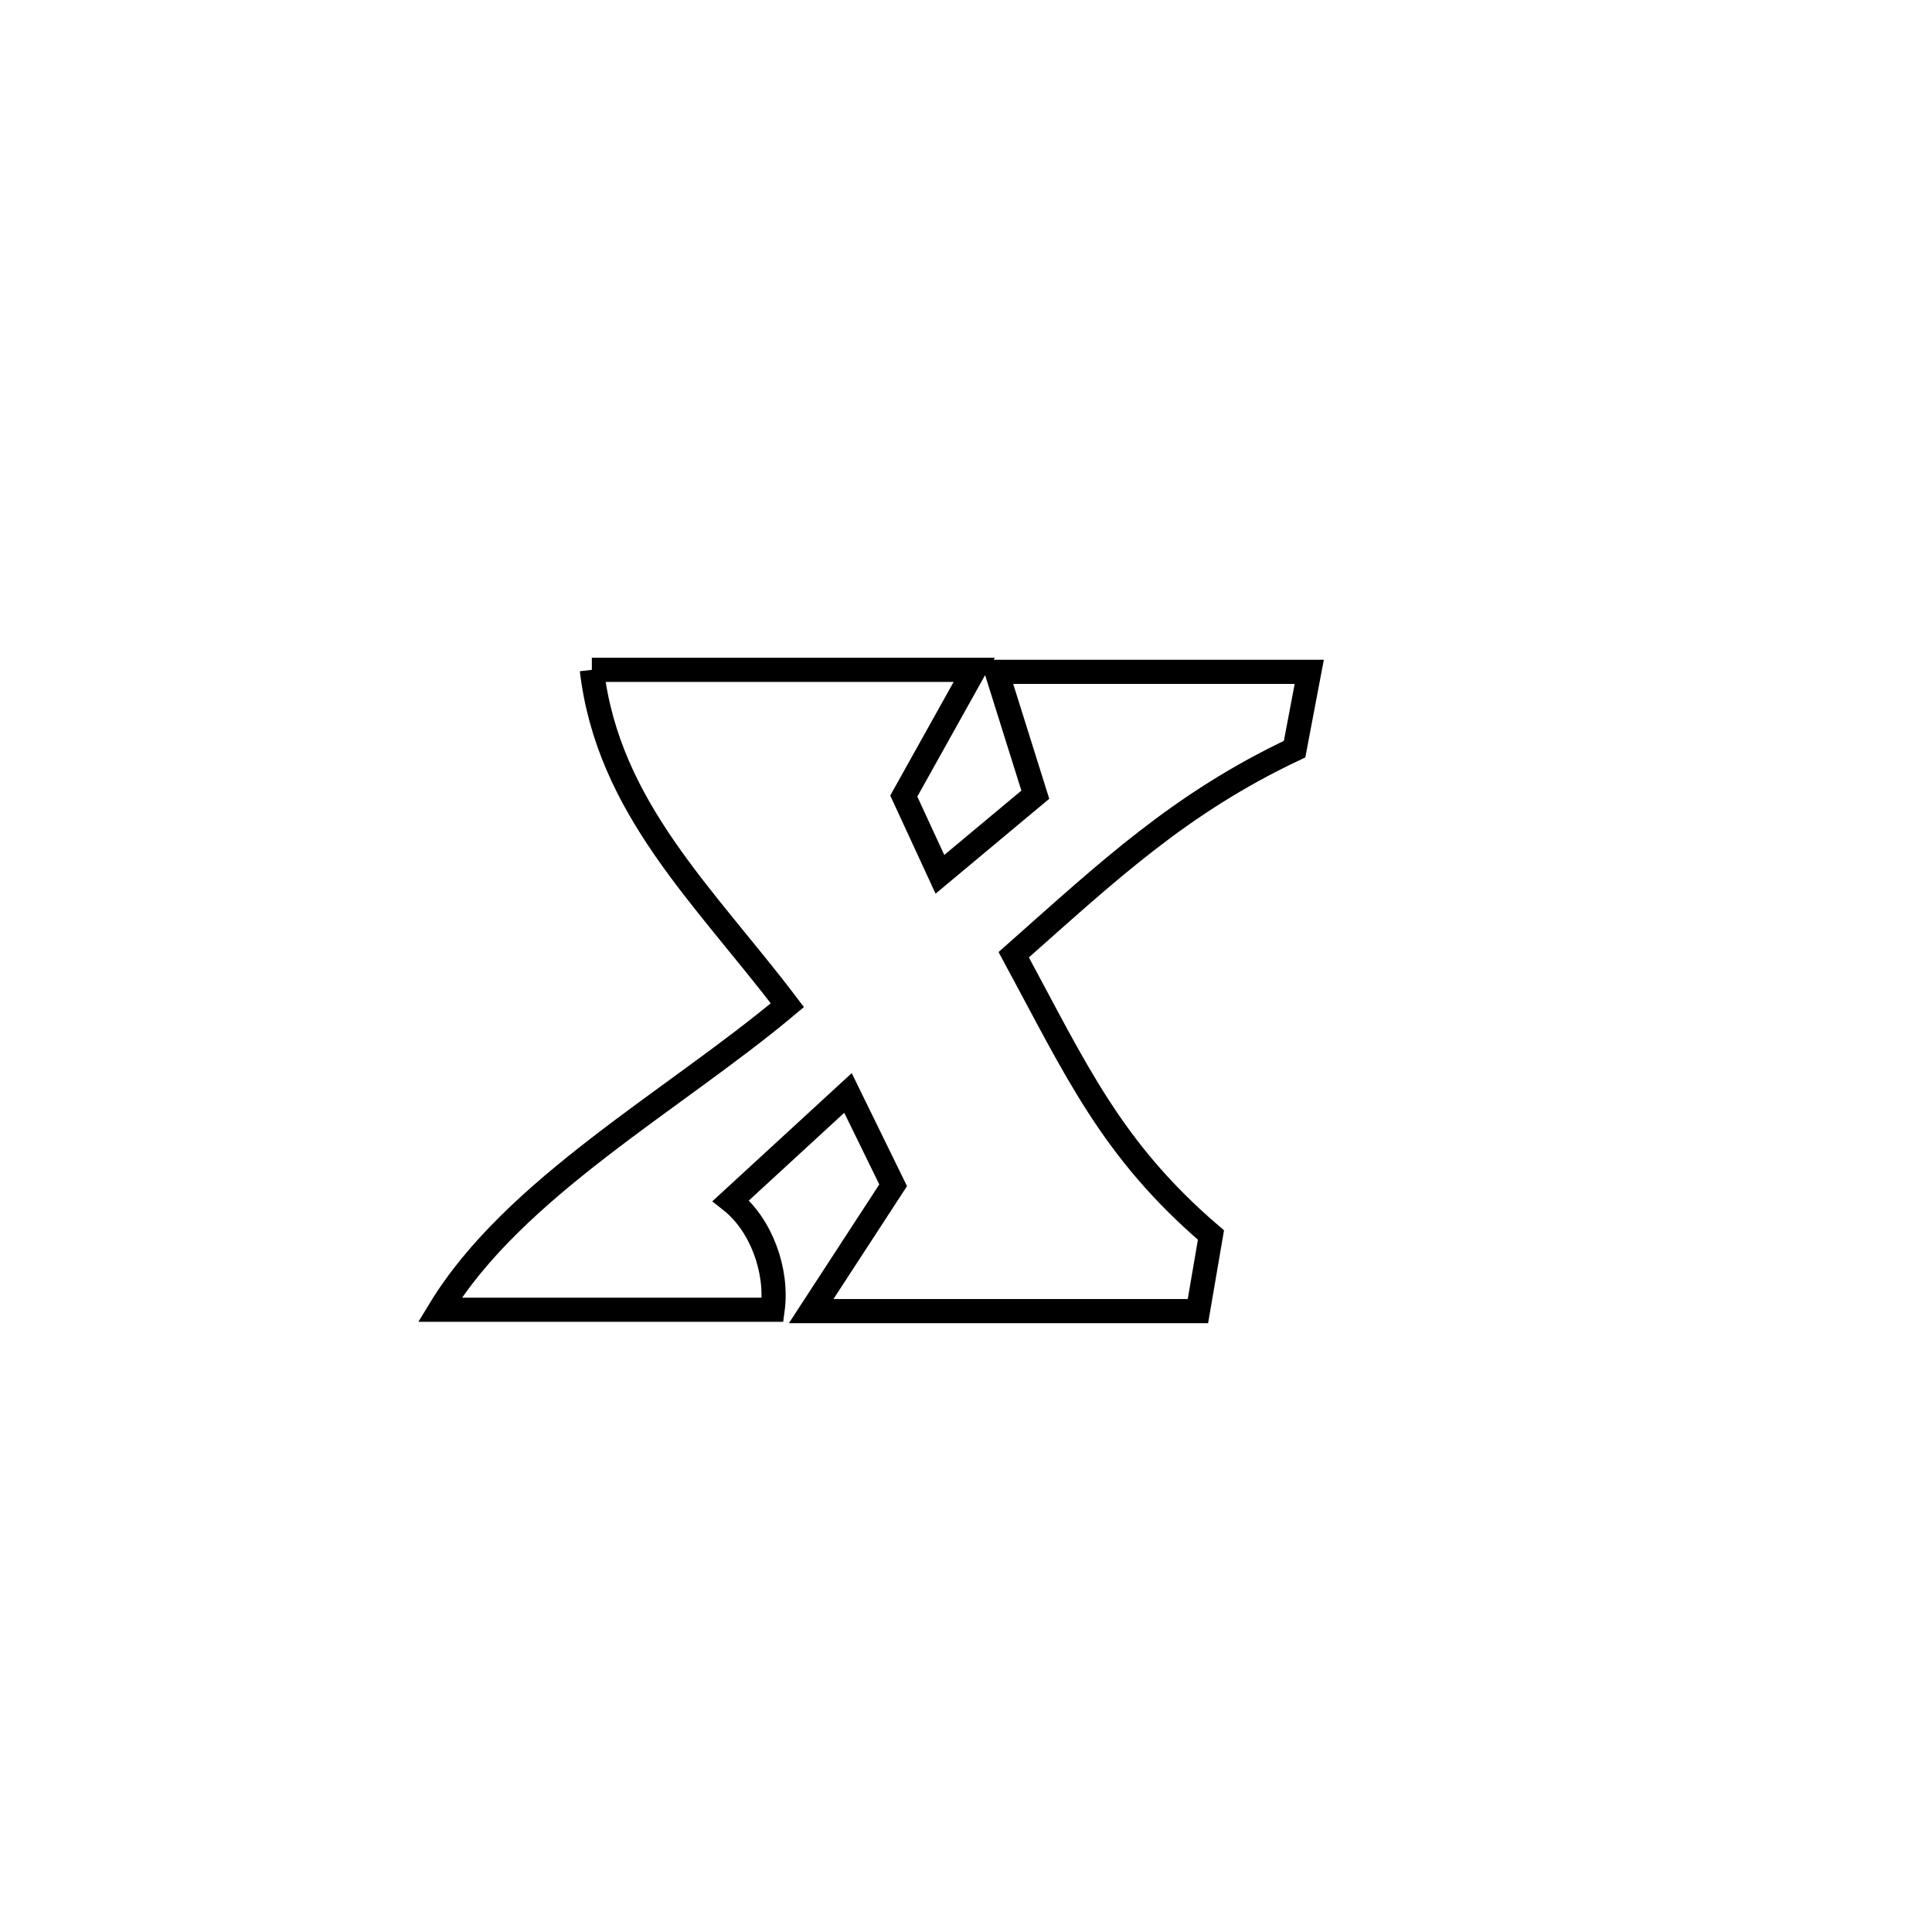 <svg xmlns="http://www.w3.org/2000/svg" viewBox="0.0 0.0 24.0 24.0" height="200px" width="200px"><path fill="none" stroke="black" stroke-width=".3" stroke-opacity="1.0"  filling="0" d="M7.352 8.321 L7.352 8.321 C8.936 8.321 10.519 8.321 12.102 8.321 L12.102 8.321 C11.81 8.844 11.519 9.366 11.227 9.889 L11.227 9.889 C11.376 10.213 11.526 10.537 11.676 10.861 L11.676 10.861 C12.071 10.531 12.466 10.201 12.861 9.872 L12.861 9.872 C12.701 9.363 12.542 8.854 12.382 8.346 L12.382 8.346 C13.676 8.346 14.97 8.346 16.264 8.346 L16.264 8.346 C16.203 8.666 16.143 8.986 16.082 9.306 L16.082 9.306 C14.658 9.978 13.766 10.821 12.593 11.86 L12.593 11.86 C13.364 13.285 13.802 14.279 15.043 15.342 L15.043 15.342 C14.989 15.657 14.935 15.972 14.881 16.287 L14.881 16.287 C13.28 16.287 11.679 16.287 10.077 16.287 L10.077 16.287 C10.417 15.766 10.756 15.245 11.095 14.724 L11.095 14.724 C10.908 14.342 10.721 13.959 10.534 13.577 L10.534 13.577 C10.049 14.023 9.564 14.469 9.079 14.915 L9.079 14.915 C9.459 15.215 9.663 15.791 9.598 16.27 L9.598 16.27 C8.22 16.27 6.842 16.27 5.464 16.27 L5.464 16.27 C6.384 14.756 8.368 13.672 9.781 12.487 L9.781 12.487 C8.756 11.134 7.553 10.037 7.352 8.321 L7.352 8.321"></path></svg>